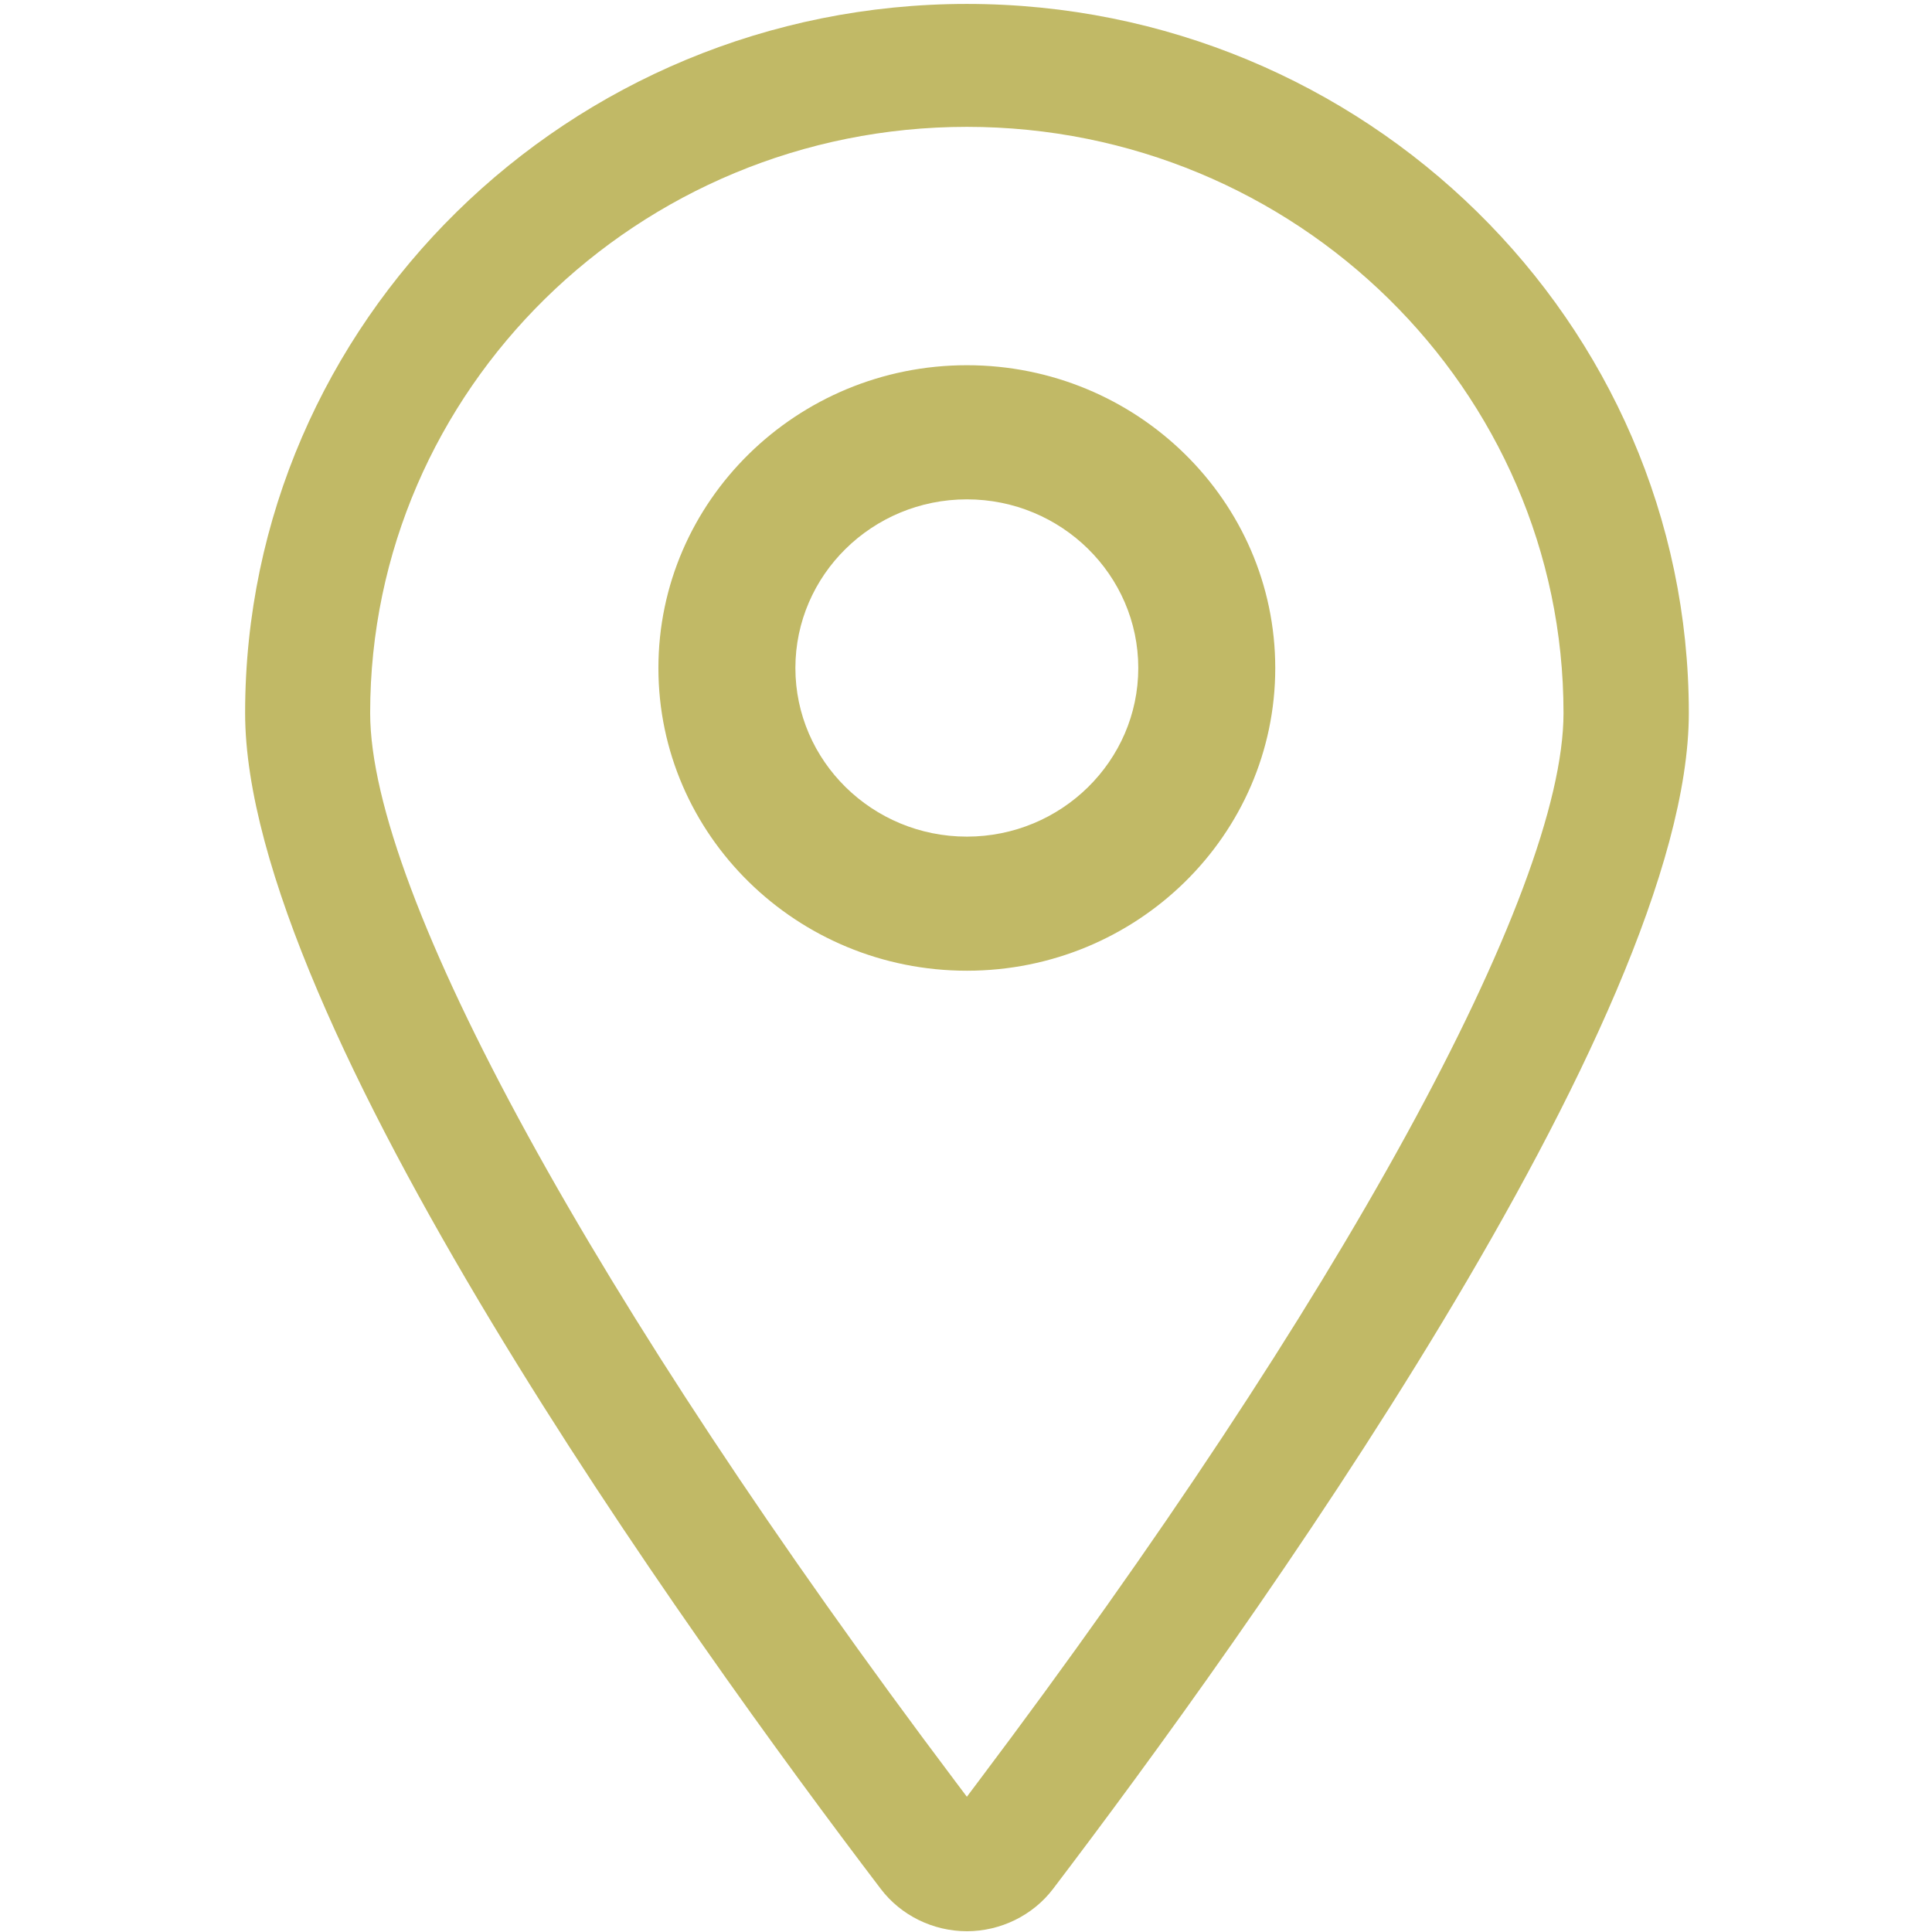 <?xml version="1.0" standalone="no"?><!DOCTYPE svg PUBLIC "-//W3C//DTD SVG 1.1//EN" "http://www.w3.org/Graphics/SVG/1.1/DTD/svg11.dtd"><svg t="1645340740766" class="icon" viewBox="0 0 1024 1024" version="1.1" xmlns="http://www.w3.org/2000/svg" p-id="23876" xmlns:xlink="http://www.w3.org/1999/xlink" width="128" height="128"><defs><style type="text/css"></style></defs><path d="M512.46 193.573c-90.154 0-163.493 72.018-163.493 160.512 0 88.476 73.339 160.416 163.493 160.416 90.149 0 163.449-71.94 163.449-160.416C675.909 265.586 602.609 193.573 512.46 193.573M512.46 443.429c-50.116 0-90.888-40.09-90.888-89.378 0-49.276 40.771-89.384 90.888-89.384 50.082 0 90.849 40.107 90.849 89.384C603.309 403.337 562.542 443.429 512.46 443.429M895.11 377.906c0-207.235-171.655-375.823-382.65-375.823-210.958 0-382.542 168.588-382.542 375.823 0 162.531 235.576 490.029 336.917 623.266 10.667 14.059 27.74 22.416 45.627 22.416 17.846 0 34.955-8.354 45.662-22.416C659.427 867.936 895.11 540.48 895.11 377.906M518.492 944.288l-6.032 8.021-6.037-8.021C315.12 690.093 196.191 473.05 196.191 377.906c0-171.303 141.85-310.673 316.269-310.673 174.378 0 316.234 139.37 316.234 310.673C828.729 473.086 709.873 690.093 518.492 944.288" p-id="23877" fill="#c1b966"></path></svg>